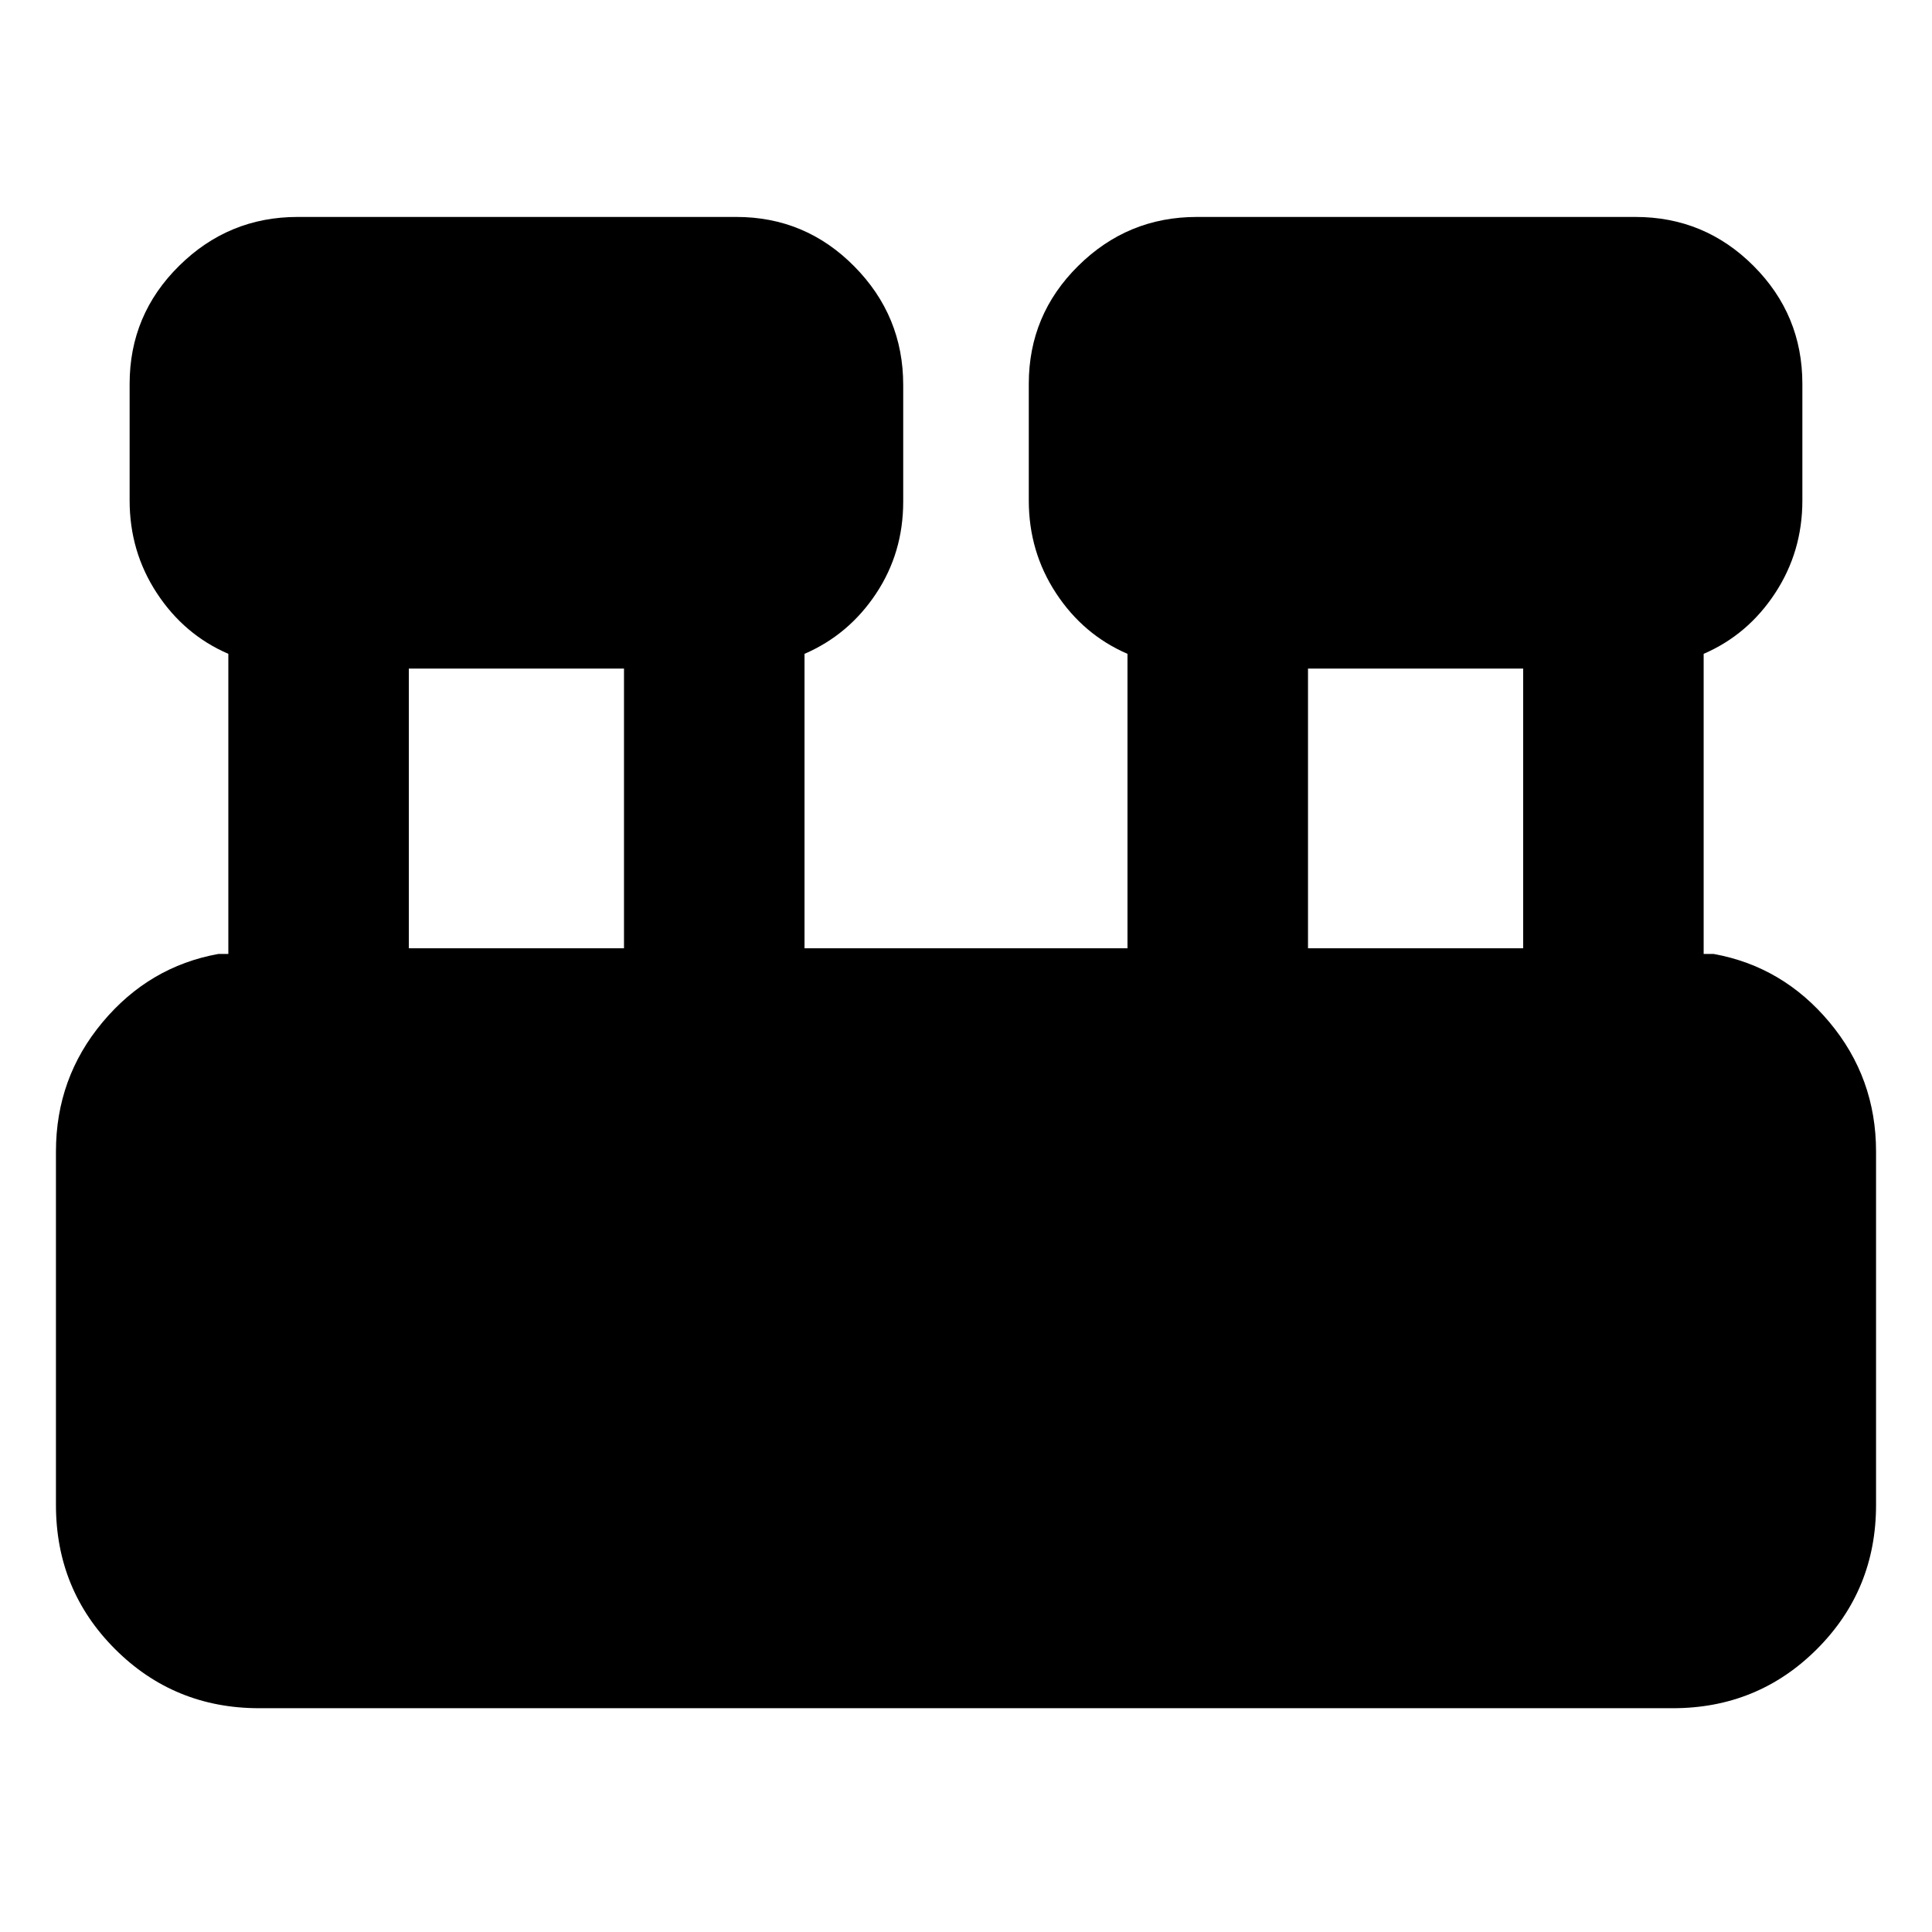 <svg xmlns="http://www.w3.org/2000/svg" height="24" viewBox="0 -960 960 960" width="24"><path d="M128.8-111.2q-42.24 0-71.62-29.37Q27.8-169.95 27.8-212.2v-175.6q0-36.59 23.17-64.28 23.16-27.68 57.49-33.9h5v-149.13q-21.96-9.5-35.5-30.14-13.55-20.64-13.55-46.03v-58q0-34.33 24.58-58.62 24.57-24.3 58.9-24.3h218q34.33 0 58.62 24.58 24.29 24.57 24.29 58.9v58q0 25.39-13.54 45.75t-35.5 29.86v146.31h160.48v-146.31q-21.96-9.5-35.5-30.14t-13.54-46.03v-58q0-34.33 24.57-58.62 24.57-24.3 58.9-24.3h218q34.33 0 58.63 24.3 24.29 24.29 24.29 58.62v58q0 25.39-13.55 46.03-13.54 20.64-35.5 30.14v149.13h5q34.33 6.22 57.49 33.9 23.17 27.69 23.17 64.28v175.6q0 42.25-29.38 71.63-29.38 29.37-71.62 29.37H128.8Zm521.14-377.6h106.91v-139H649.94v139Zm-446.79 0h106.91v-139H203.15v139Z"/></svg>